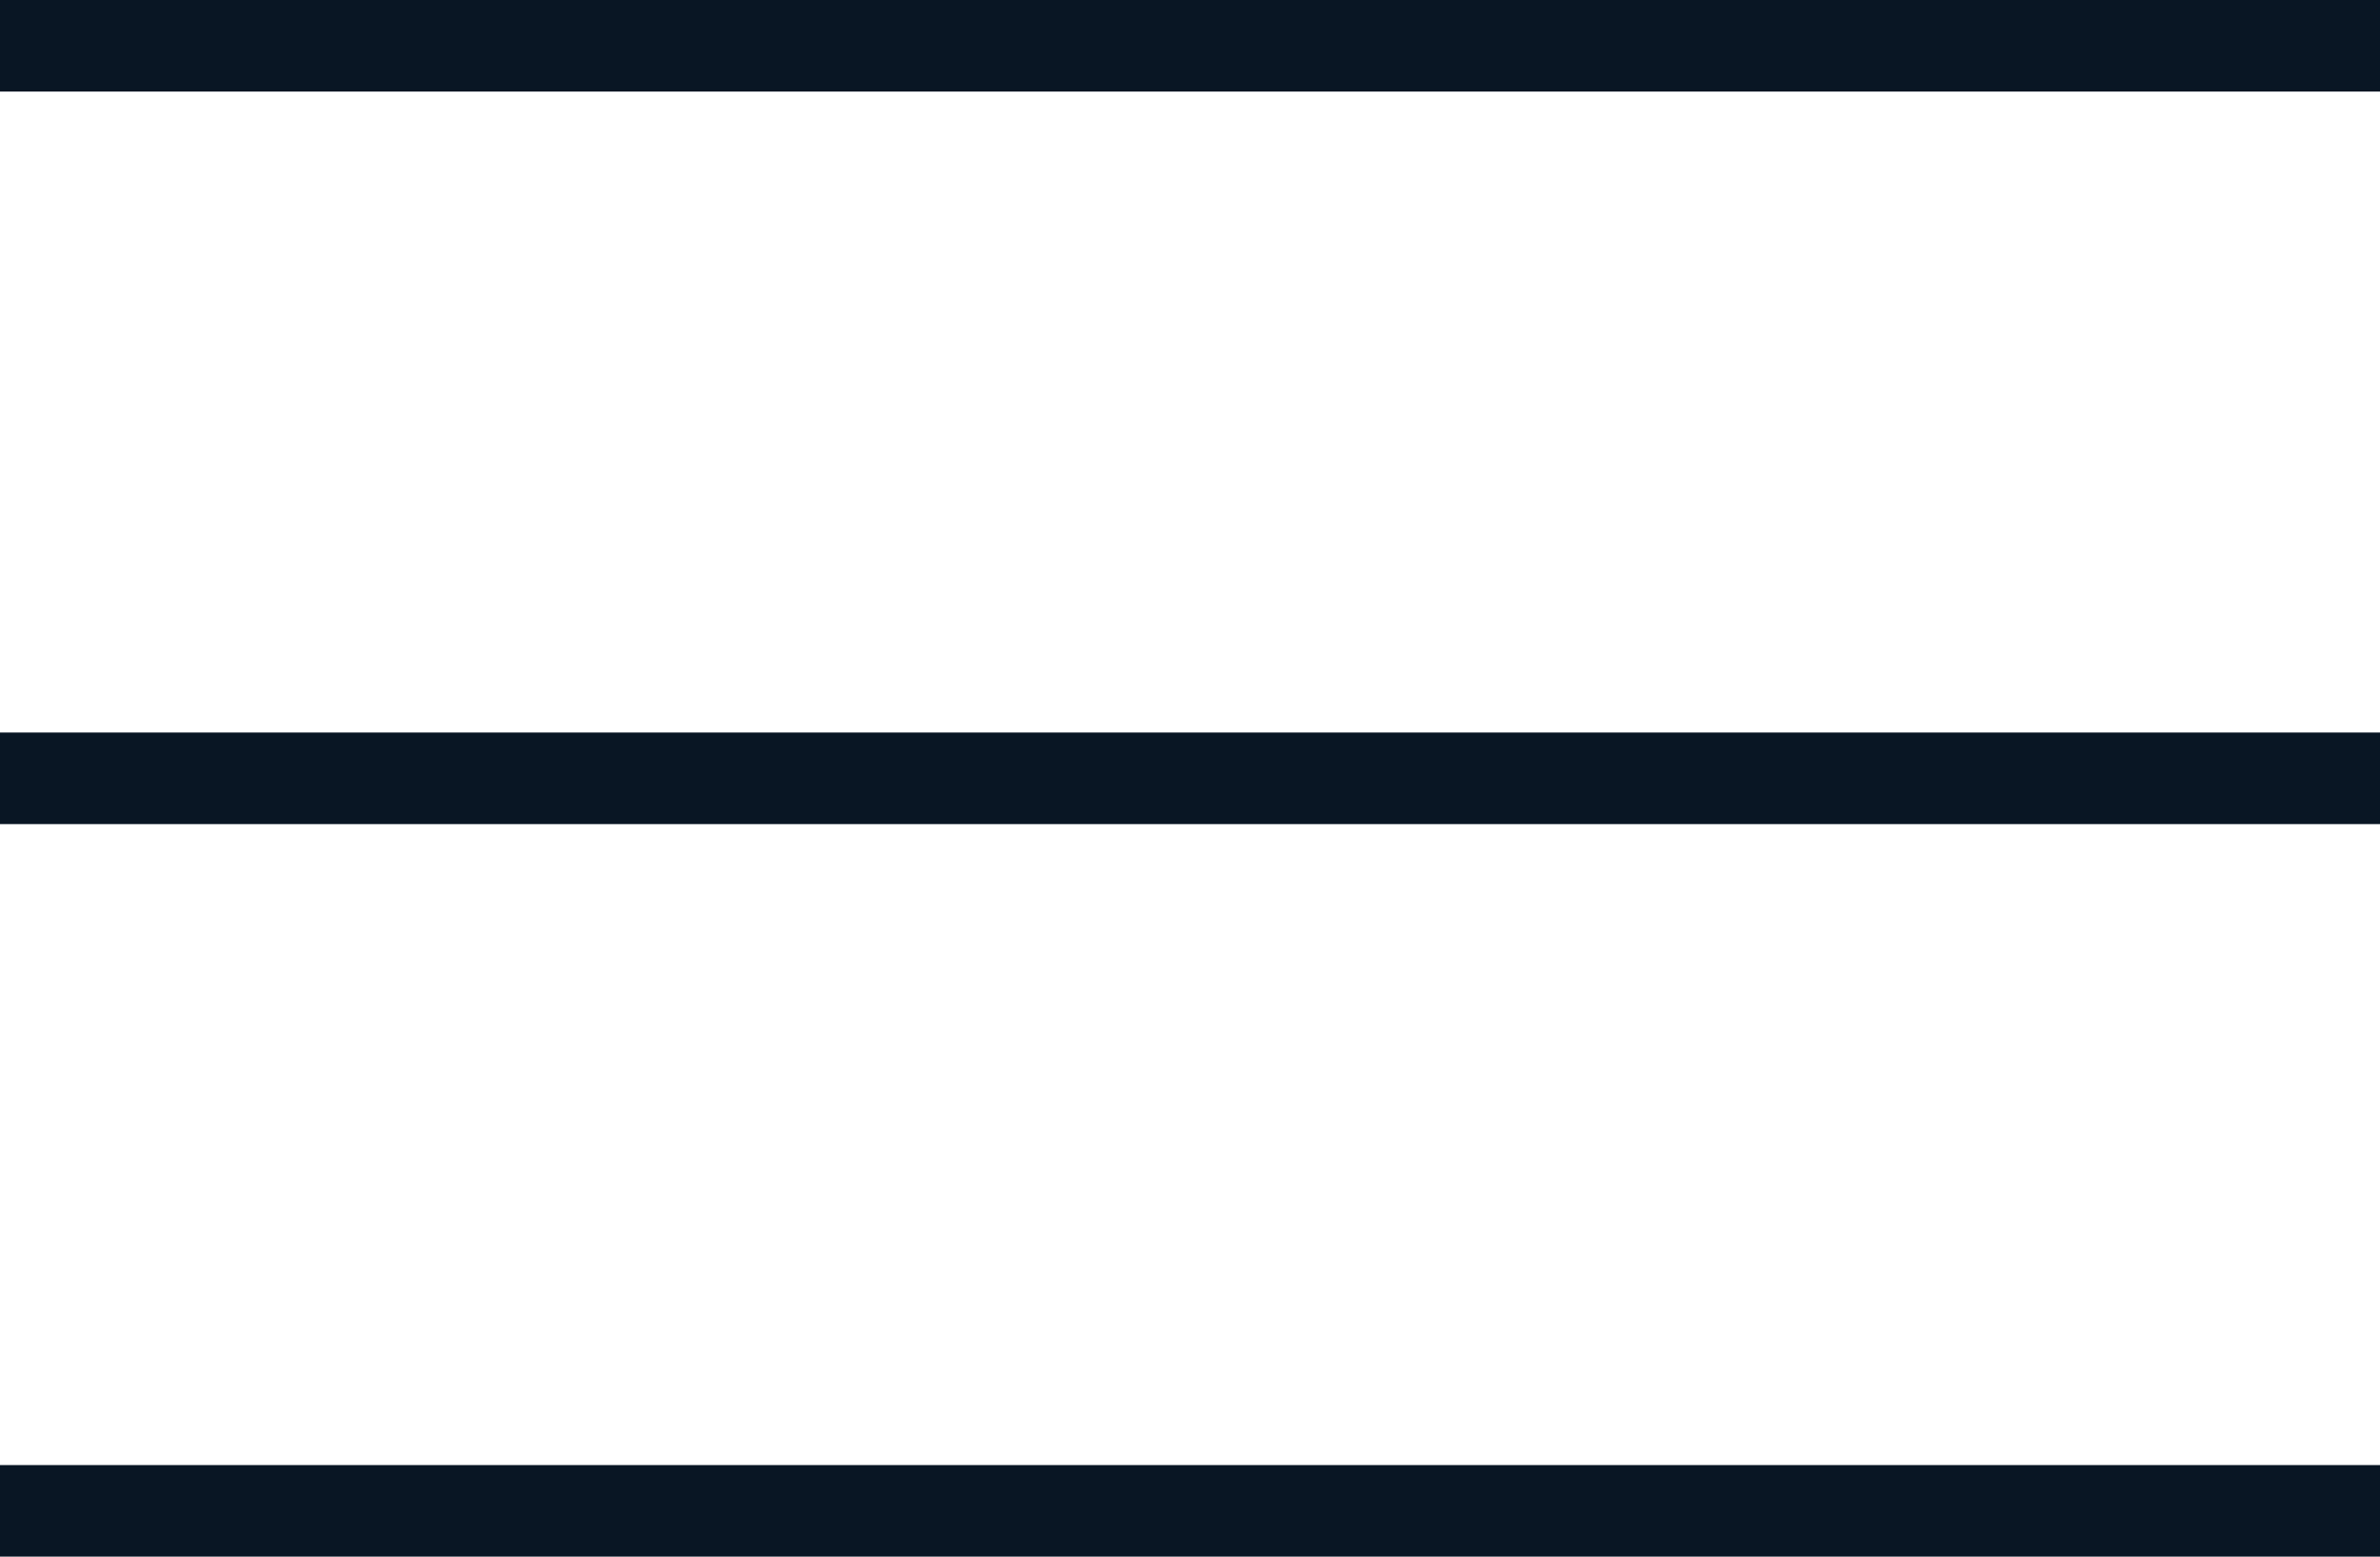 <svg width="26" height="17" viewBox="0 0 26 17" fill="none" xmlns="http://www.w3.org/2000/svg">
<line y1="0.5" x2="26" y2="0.5" stroke="#091624"/>
<line y1="8.5" x2="26" y2="8.5" stroke="#091624"/>
<line y1="16.5" x2="26" y2="16.5" stroke="#091624"/>
</svg>
